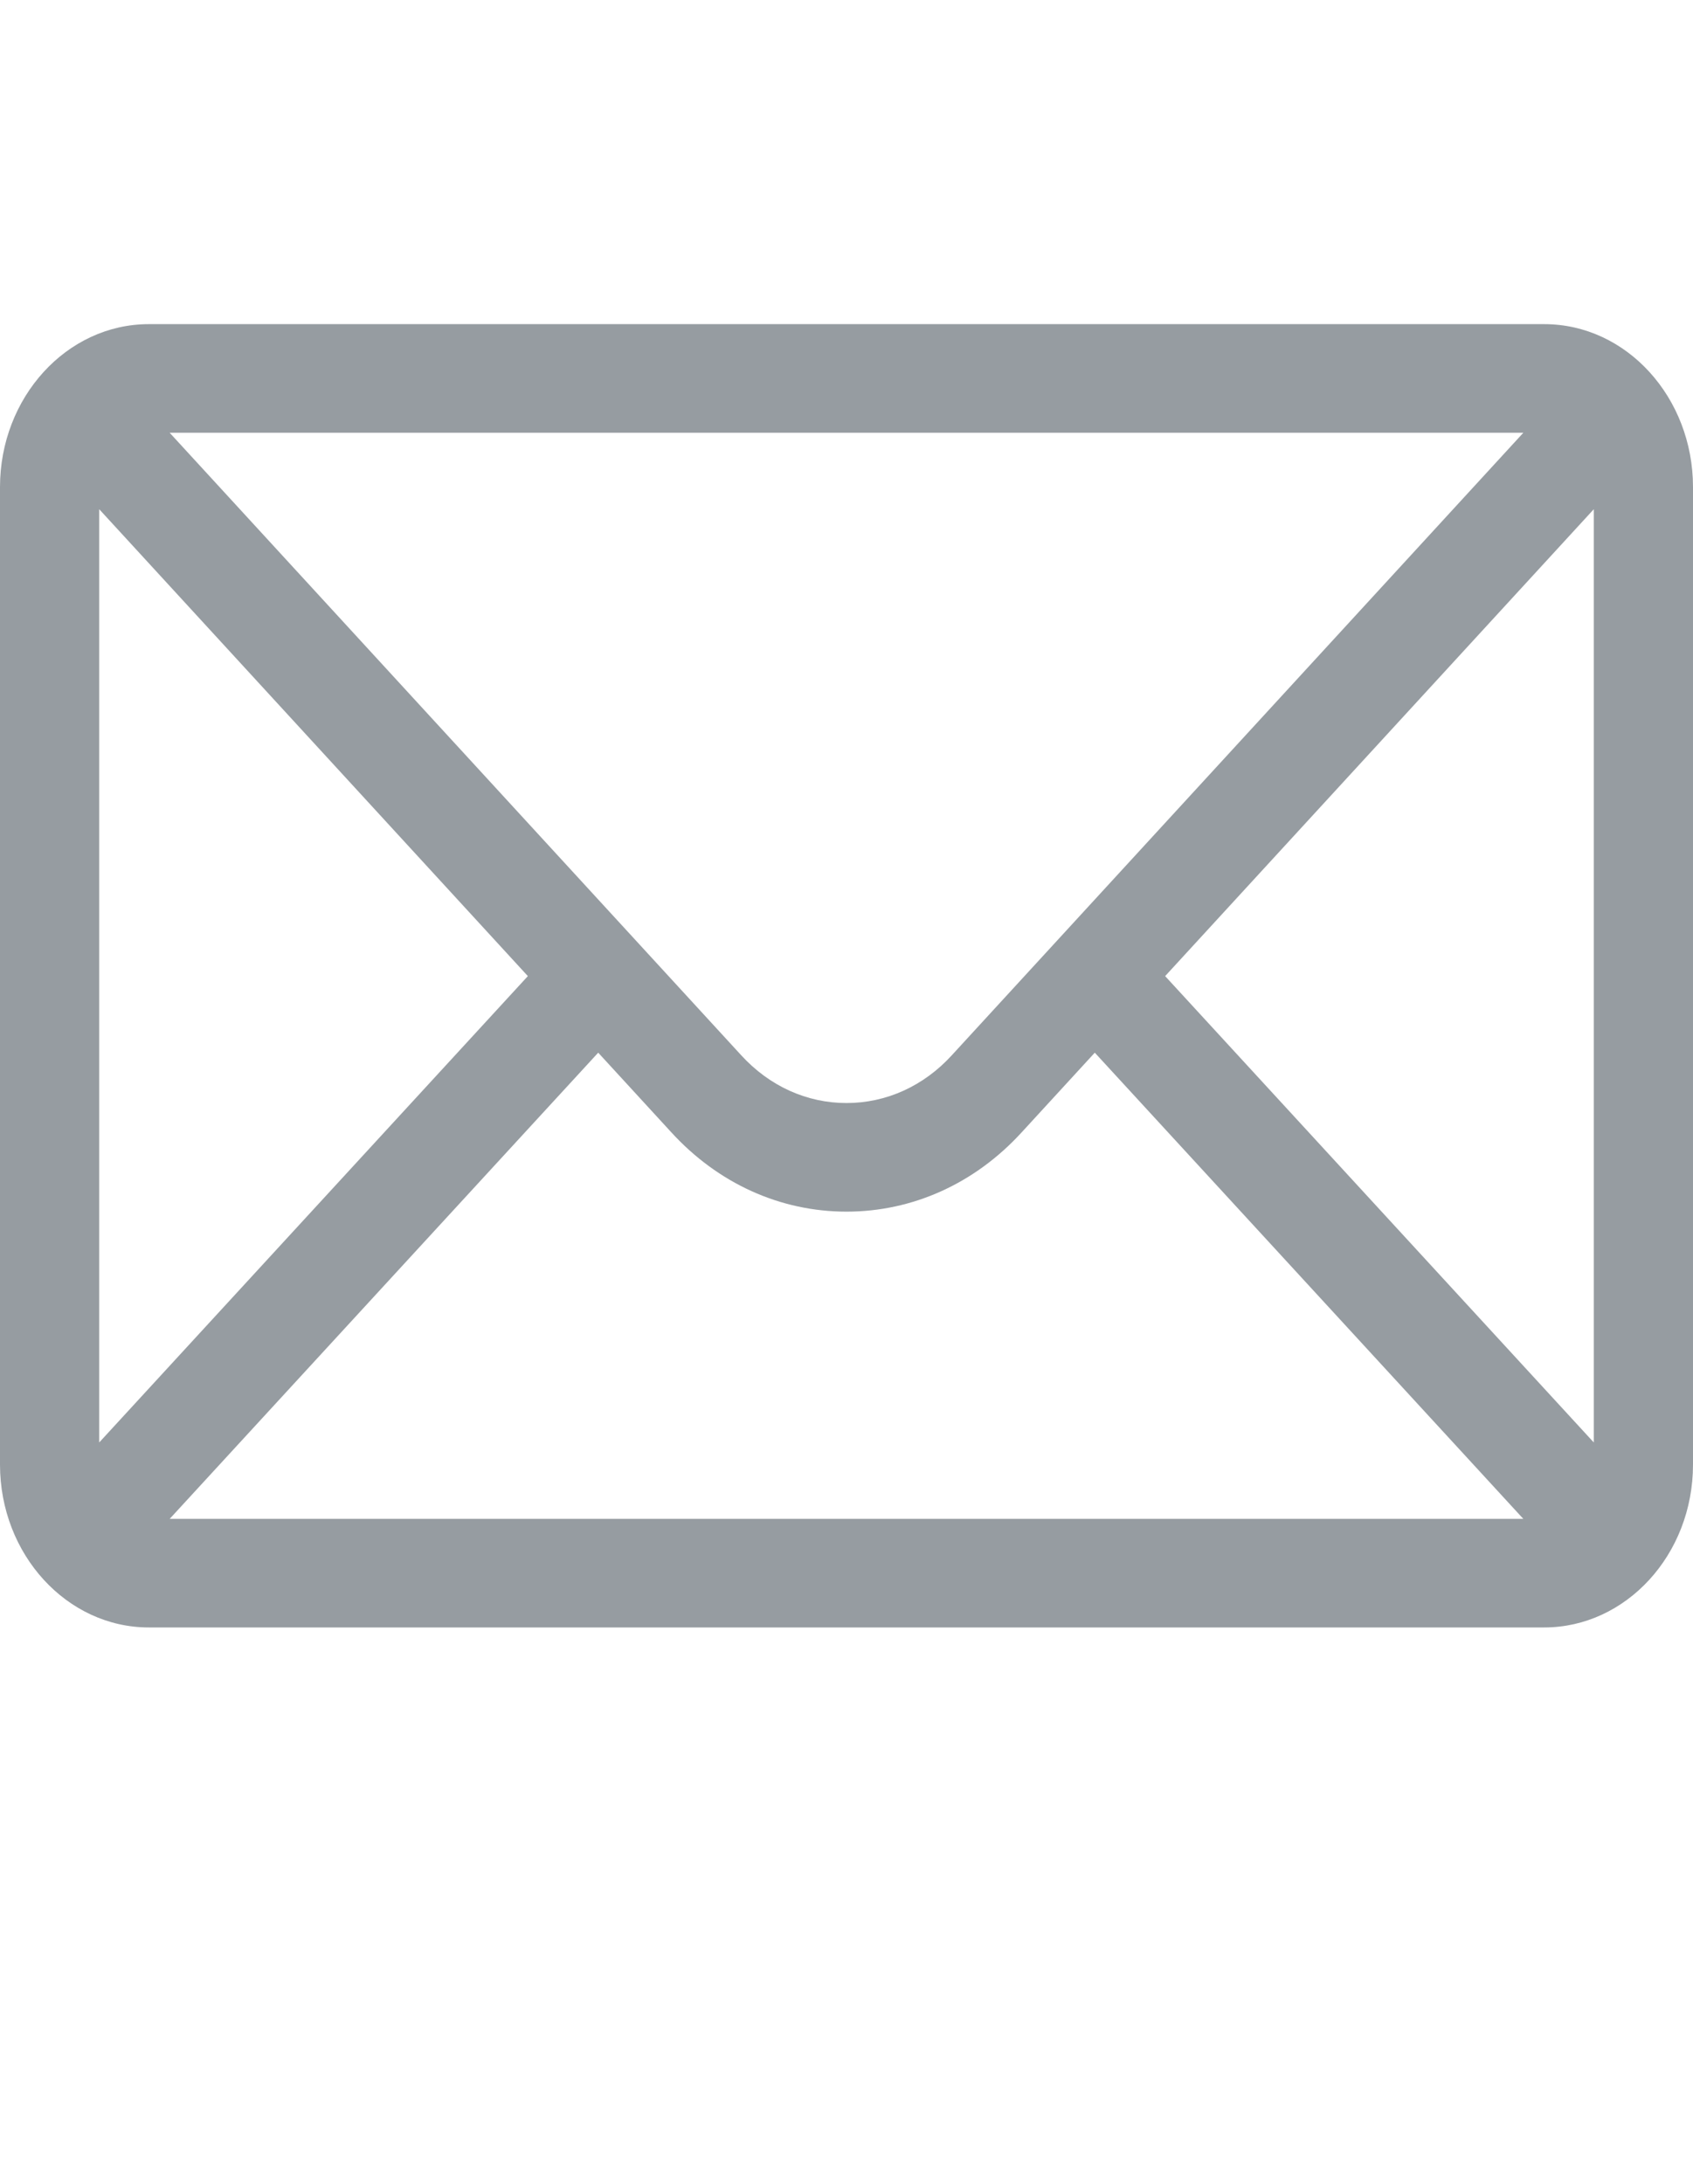 <svg width="38" height="49" viewBox="0 0 38 49" fill="none" xmlns="http://www.w3.org/2000/svg">
<path d="M34.66 7.273H3.34C1.495 7.273 0 8.919 0 10.929V32.862C0 34.883 1.506 36.517 3.34 36.517H34.66C36.49 36.517 38 34.89 38 32.862V10.929C38 8.923 36.511 7.273 34.66 7.273ZM34.192 9.71C33.51 10.453 21.767 23.238 21.362 23.68C20.731 24.37 19.892 24.75 19 24.75C18.108 24.75 17.269 24.37 16.636 23.677C16.364 23.381 4.75 10.737 3.808 9.71H34.192ZM2.227 32.366V11.426L11.848 21.902L2.227 32.366ZM3.809 34.08L13.427 23.62L15.064 25.403C16.115 26.554 17.513 27.187 19 27.187C20.487 27.187 21.885 26.554 22.934 25.405L24.573 23.62L34.191 34.08H3.809ZM35.773 32.366L26.152 21.902L35.773 11.426V32.366Z" fill="#25313C" fill-opacity="0.48"/>
</svg>
